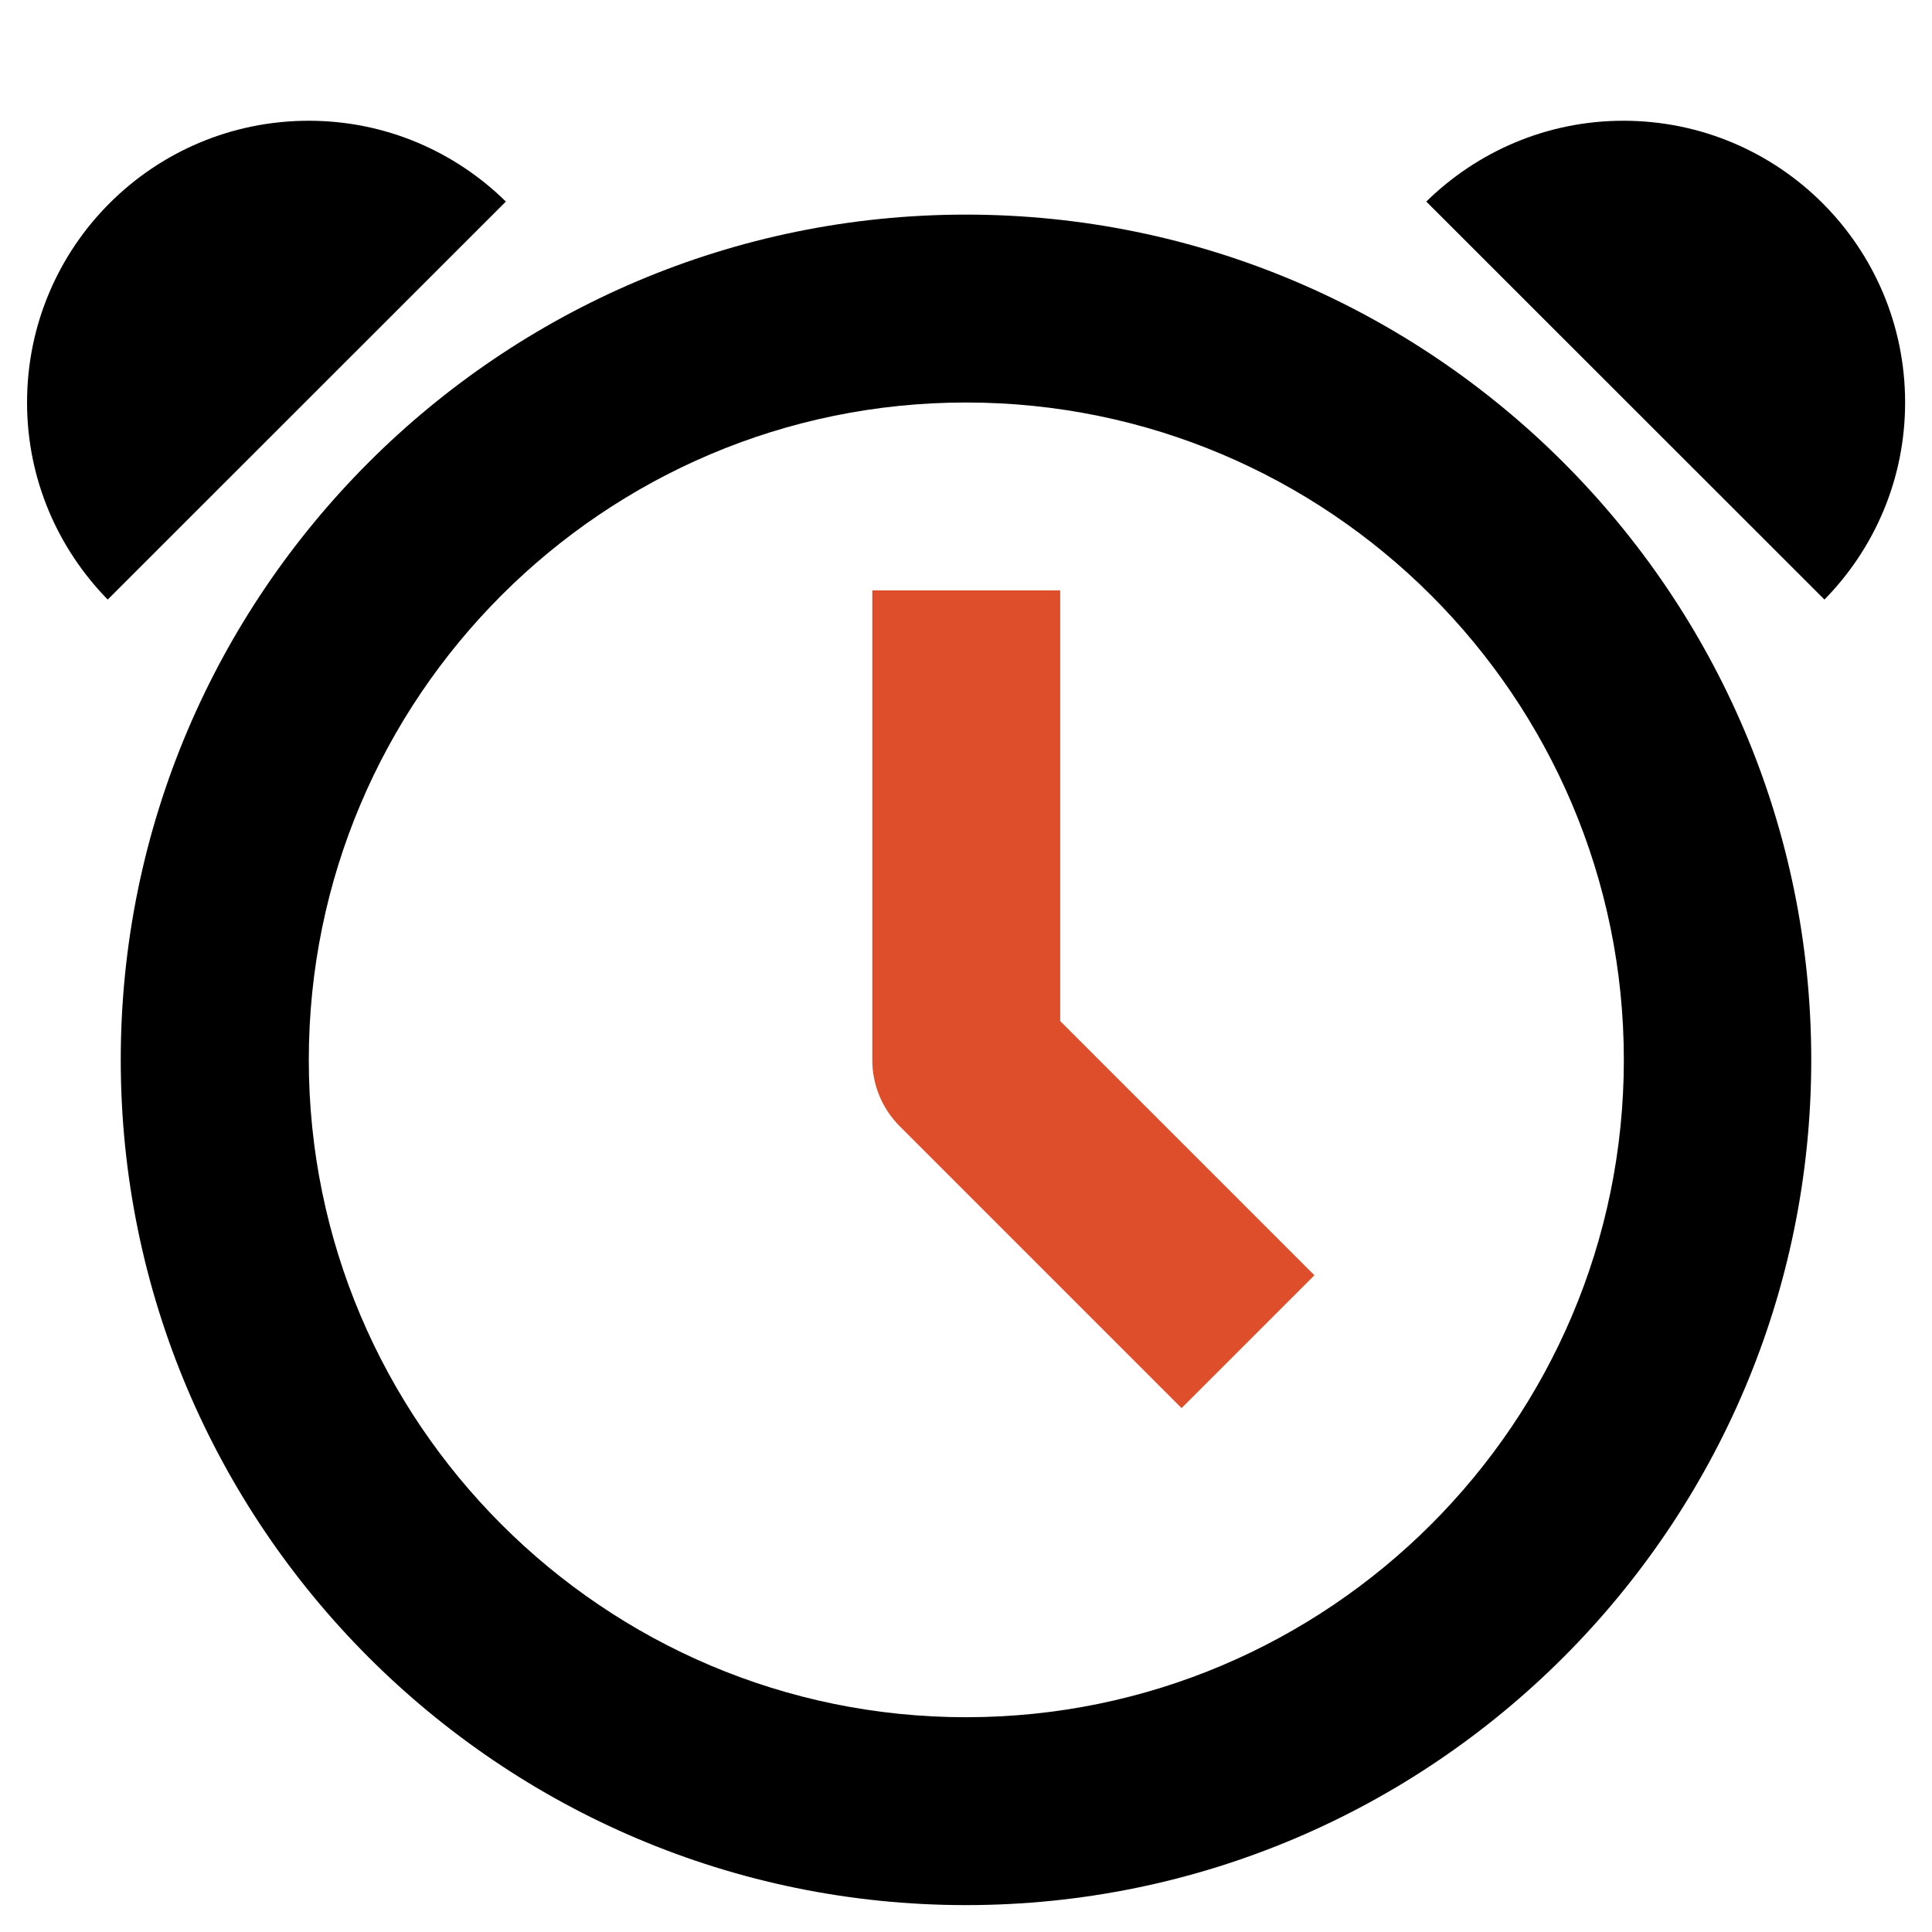 <svg width="12" height="12" viewBox="0 0 12 12" version="1.1" xmlns="http://www.w3.org/2000/svg" xmlns:xlink="http://www.w3.org/1999/xlink">
<g id="Canvas" fill="none">
<g id="alarm-clock">
<g id="Line_Icons">
<g id="Group">
<g id="Shape">
<path fill-rule="evenodd" clip-rule="evenodd" d="M 0 5.25C 0 8.145 2.355 10.5 5.25 10.5C 8.145 10.5 10.5 8.145 10.5 5.25C 10.5 2.355 8.145 0 5.25 0C 2.355 0 0 2.355 0 5.25ZM 1.168 5.25C 1.168 2.998 3 1.167 5.25 1.167C 7.504 1.167 9.336 2.998 9.336 5.25C 9.336 7.502 7.504 9.333 5.25 9.333C 3 9.333 1.168 7.502 1.168 5.25Z" transform="translate(0.75 1.333)" fill="black"/>
</g>
<g id="Shape_2">
<path d="M 2.473 2.974C 2.783 2.658 2.974 2.227 2.974 1.75C 2.974 0.783 2.191 0 1.224 0C 0.748 0 0.316 0.192 0 0.502L 2.473 2.974Z" transform="translate(8.859 0.75)" fill="black"/>
</g>
<g id="Shape_3">
<path d="M 0.501 2.974C 0.192 2.658 0 2.227 0 1.75C 0 0.783 0.783 0 1.75 0C 2.227 0 2.659 0.192 2.974 0.502L 0.501 2.974Z" transform="translate(0.168 0.75)" fill="black"/>
</g>
<g id="Shape_4">
<path d="M 1.921 5.079L 0.171 3.329C 0.061 3.219 0 3.071 0 2.917L 0 0L 1.167 0L 1.167 2.675L 2.746 4.254L 1.921 5.079Z" transform="translate(5.418 3.667)" fill="#DE4E2A"/>
</g>
</g>
</g>
</g>
</g>
</svg>

